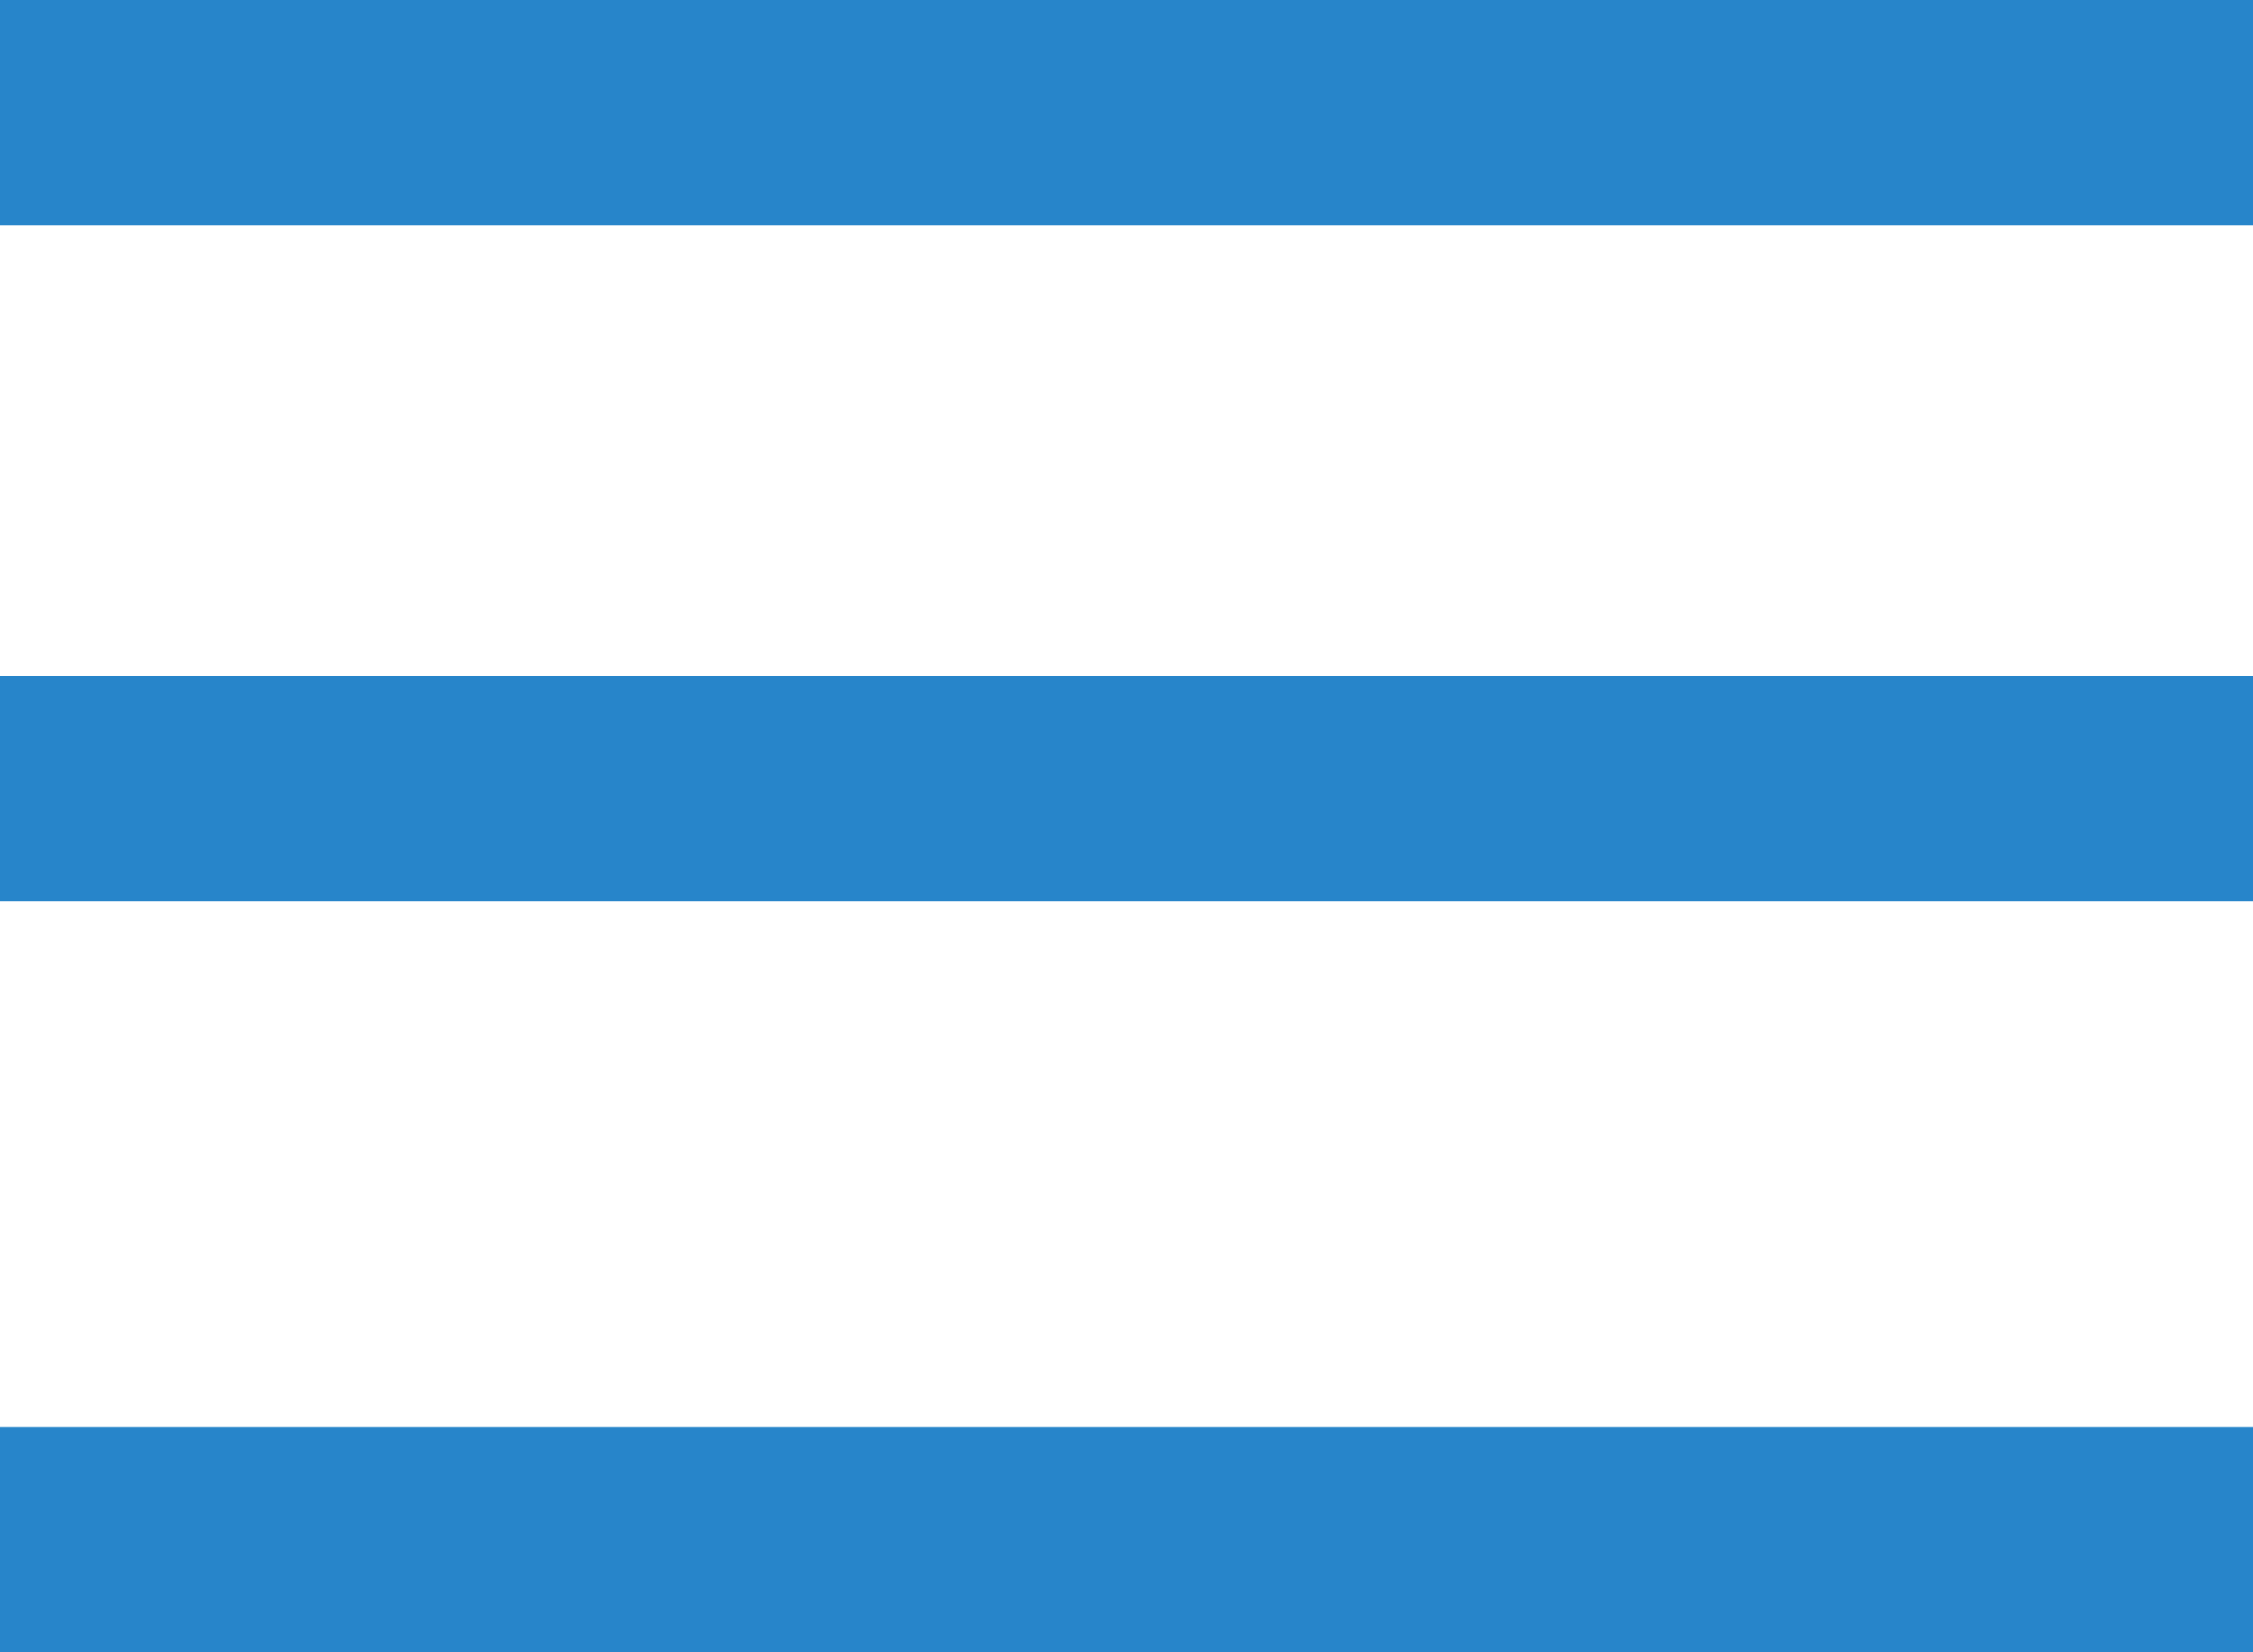 <?xml version="1.0" encoding="utf-8"?>
<!-- Generator: Adobe Illustrator 23.0.1, SVG Export Plug-In . SVG Version: 6.00 Build 0)  -->
<svg version="1.1" id="Слой_1" xmlns="http://www.w3.org/2000/svg" xmlns:xlink="http://www.w3.org/1999/xlink" x="0px" y="0px"
	 viewBox="0 0 30 22" style="enable-background:new 0 0 30 22;" xml:space="preserve">
<style type="text/css">
	.st0{fill:#2785CA;}
</style>
<rect y="0" class="st0" width="30" height="3"/>
<rect y="9" class="st0" width="30" height="3"/>
<rect y="19" class="st0" width="30" height="3"/>
</svg>
